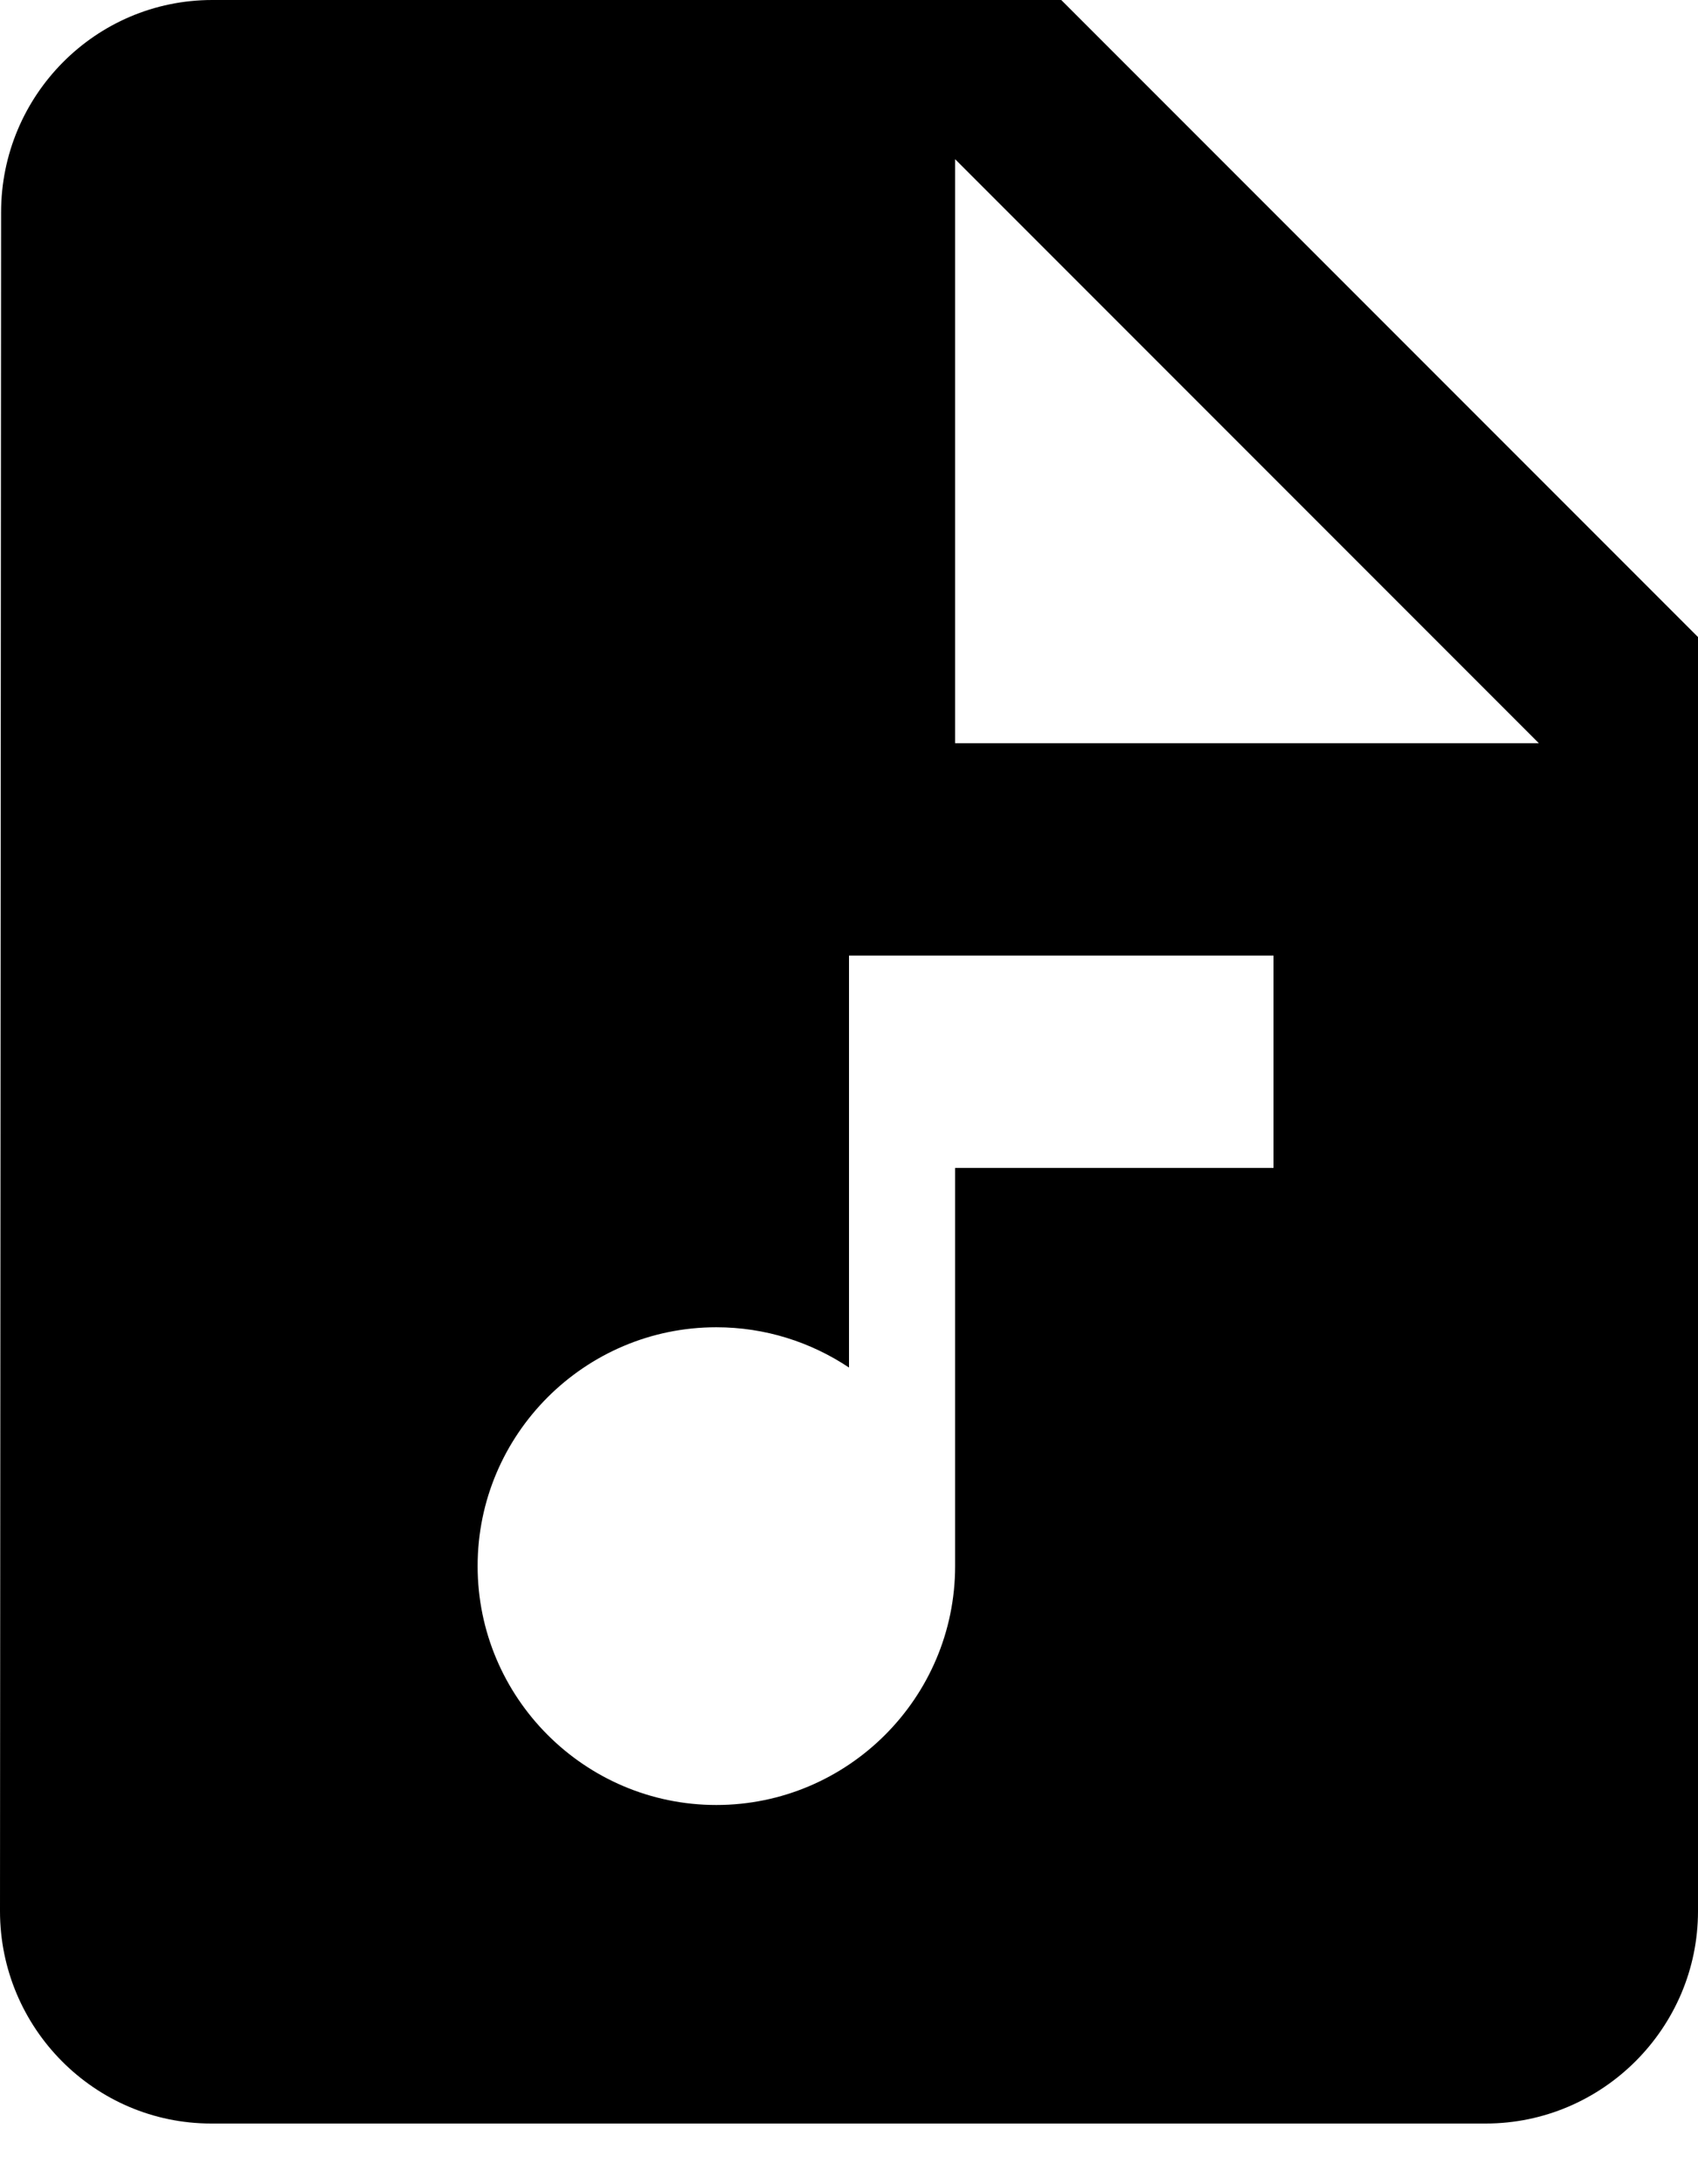 <svg width="14" height="18" viewBox="0 0 14 18" fill="none" xmlns="http://www.w3.org/2000/svg">
<path d="M8.75 0H1.75C0.787 0 0.009 0.787 0.009 1.75L0 15.75C0 16.712 0.779 17.5 1.741 17.5H12.25C13.213 17.5 14 16.712 14 15.75V5.25L8.75 0ZM10.5 9.625H7.875V12.906C7.875 13.991 6.991 14.875 5.906 14.875C4.821 14.875 3.938 13.991 3.938 12.906C3.938 11.821 4.821 10.938 5.906 10.938C6.309 10.938 6.685 11.06 7 11.27V7.875H10.5V9.625ZM7.875 6.125V1.312L12.688 6.125H7.875Z" fill="black"/>
</svg>
